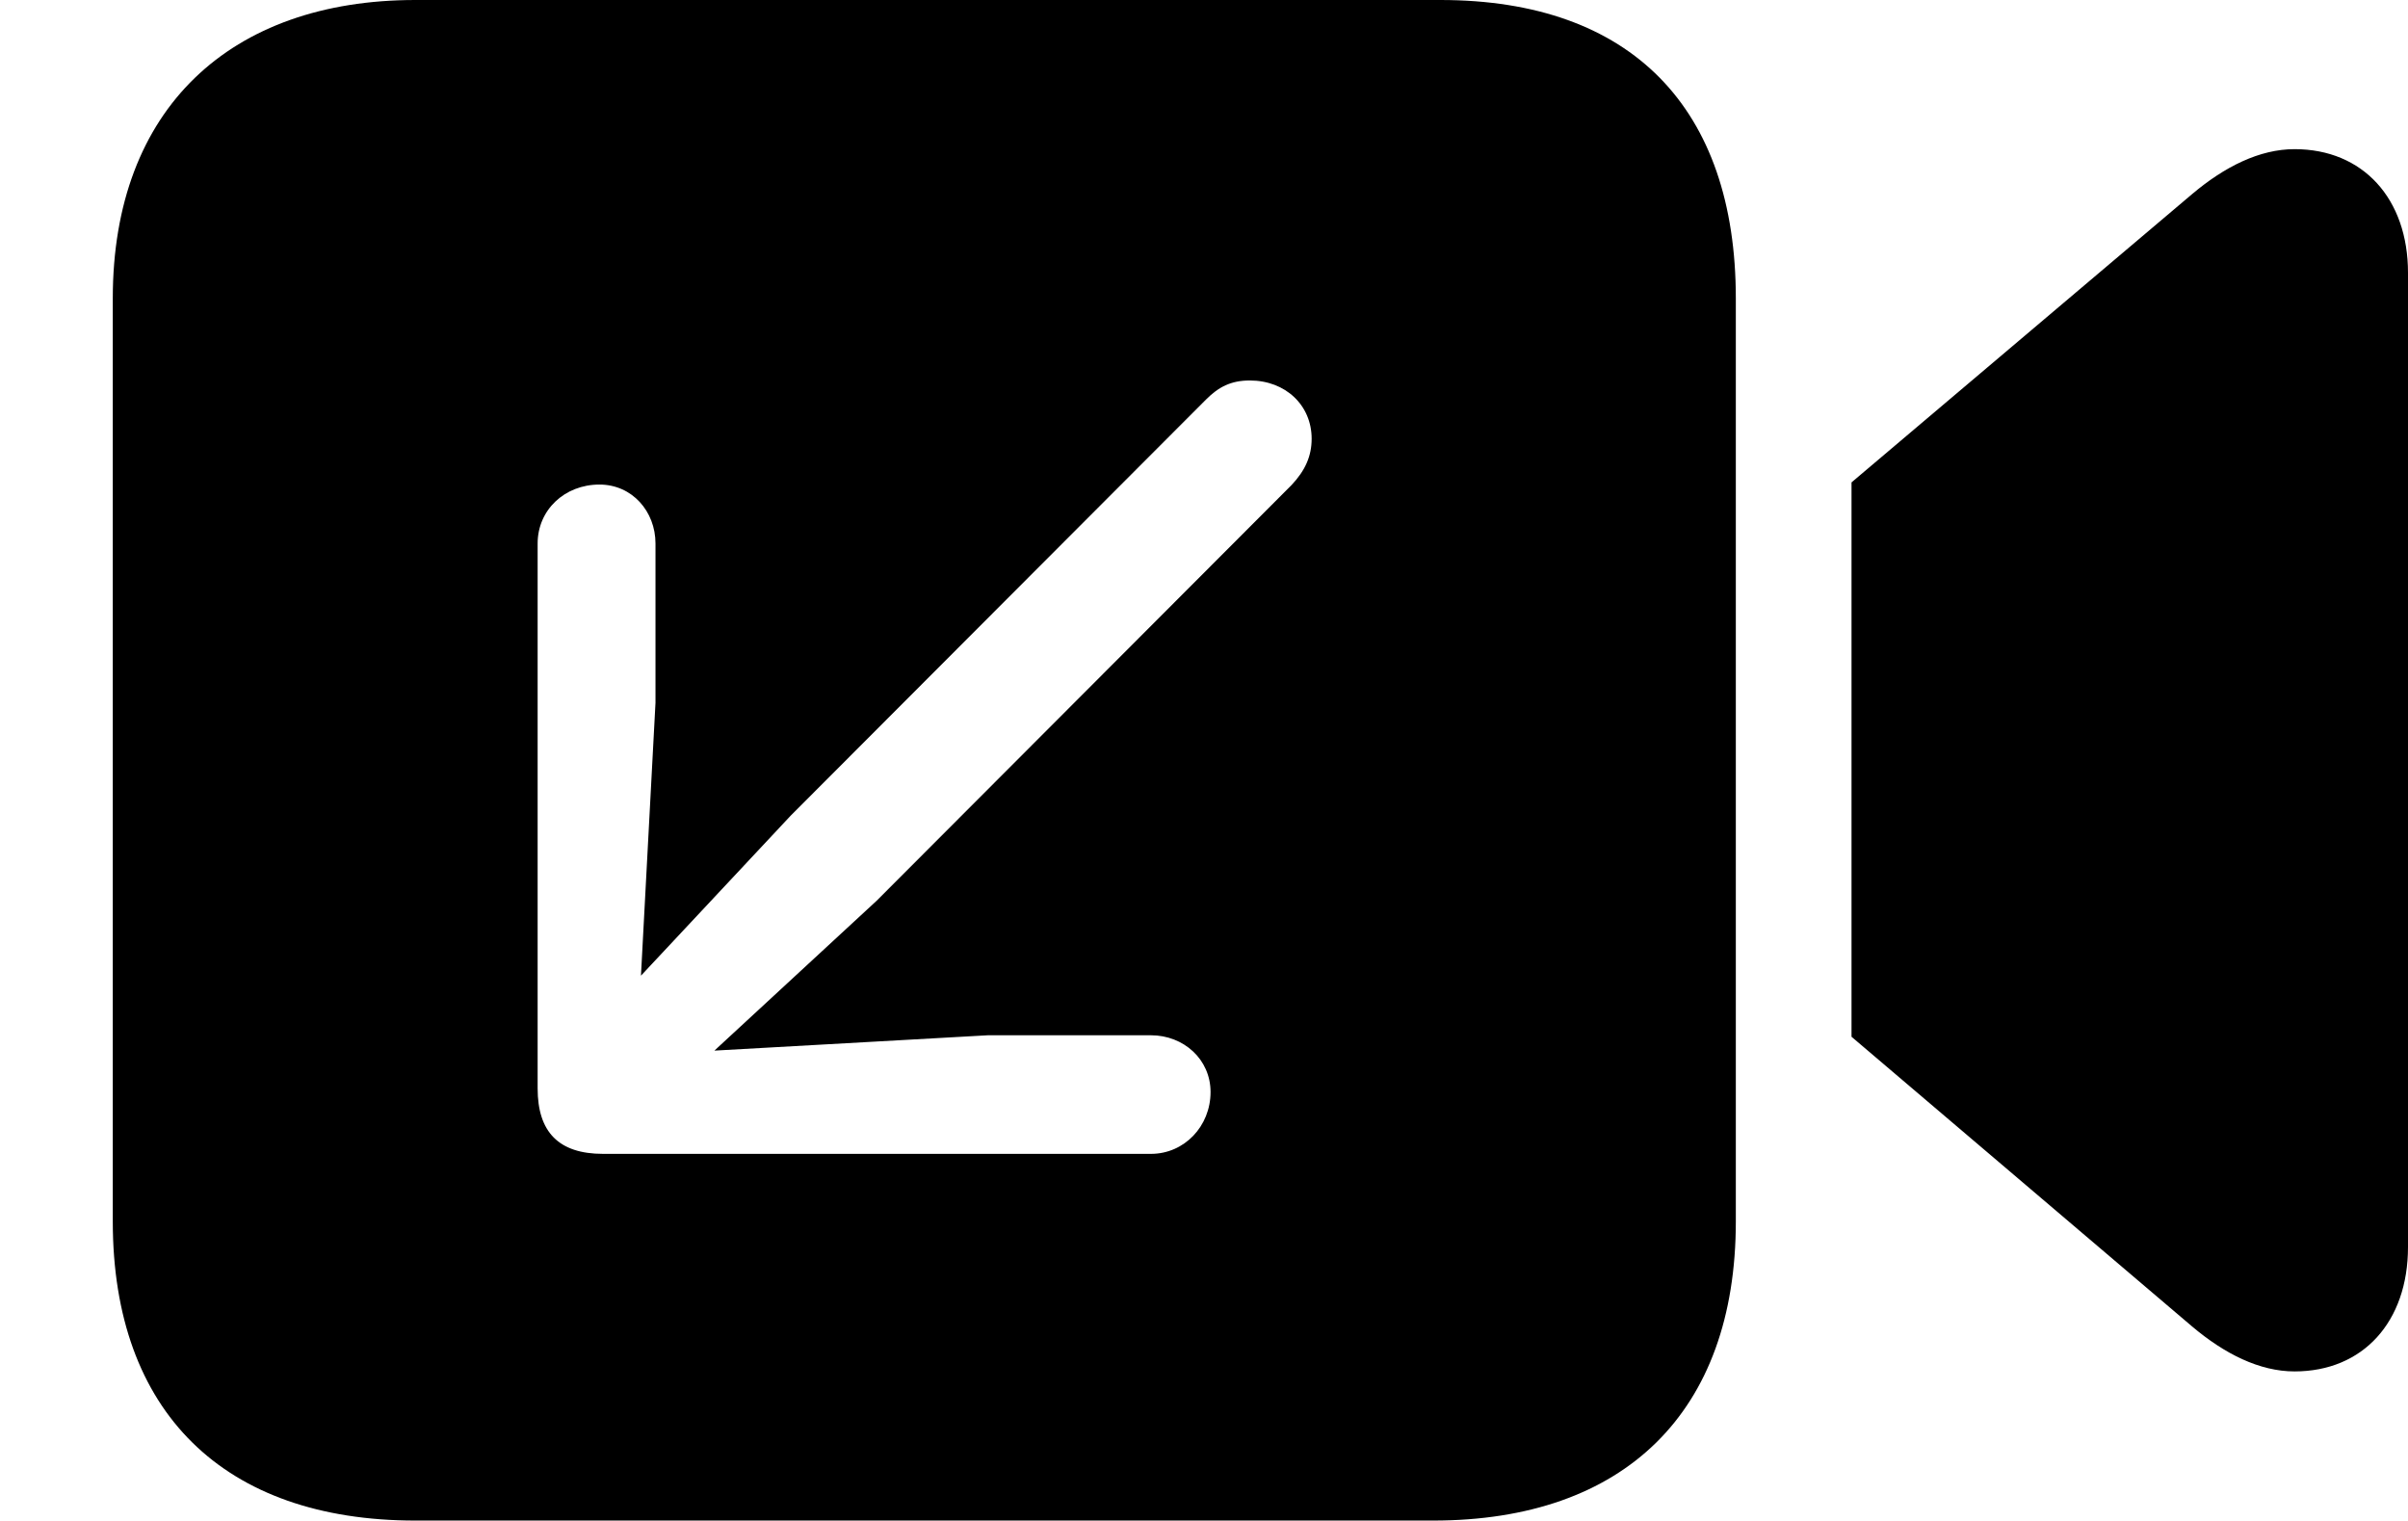 <svg version="1.1" xmlns="http://www.w3.org/2000/svg" xmlns:xlink="http://www.w3.org/1999/xlink" width="32.324" height="20.42" viewBox="0 0 32.324 20.42">
 <g>
  <rect height="20.42" opacity="0" width="32.324" x="0" y="0"/>
  <path d="M23.301 4.004L23.301 16.396C23.301 18.955 21.807 20.41 19.238 20.41L5.576 20.41C3.008 20.41 1.514 18.955 1.514 16.396L1.514 4.004C1.514 1.455 3.096 0 5.576 0L19.336 0C21.904 0 23.301 1.455 23.301 4.004ZM32.324 3.662L32.324 16.738C32.324 17.744 31.719 18.408 30.801 18.408C30.332 18.408 29.863 18.174 29.424 17.803L24.854 13.916L24.854 6.475L29.424 2.607C29.863 2.236 30.332 2.002 30.801 2.002C31.719 2.002 32.324 2.666 32.324 3.662ZM16.191 5.361L10.615 10.947L8.604 13.096L8.799 9.434L8.799 7.295C8.799 6.865 8.486 6.504 8.047 6.504C7.578 6.504 7.217 6.846 7.217 7.295L7.217 14.609C7.217 15.195 7.5 15.488 8.096 15.488L15.449 15.488C15.898 15.488 16.25 15.117 16.25 14.658C16.25 14.219 15.889 13.896 15.449 13.896L13.262 13.896L9.59 14.102L11.768 12.09L17.334 6.514C17.52 6.318 17.607 6.123 17.607 5.889C17.607 5.439 17.256 5.107 16.777 5.107C16.523 5.107 16.357 5.195 16.191 5.361Z" fill="currentColor"/>
 </g>
</svg>
